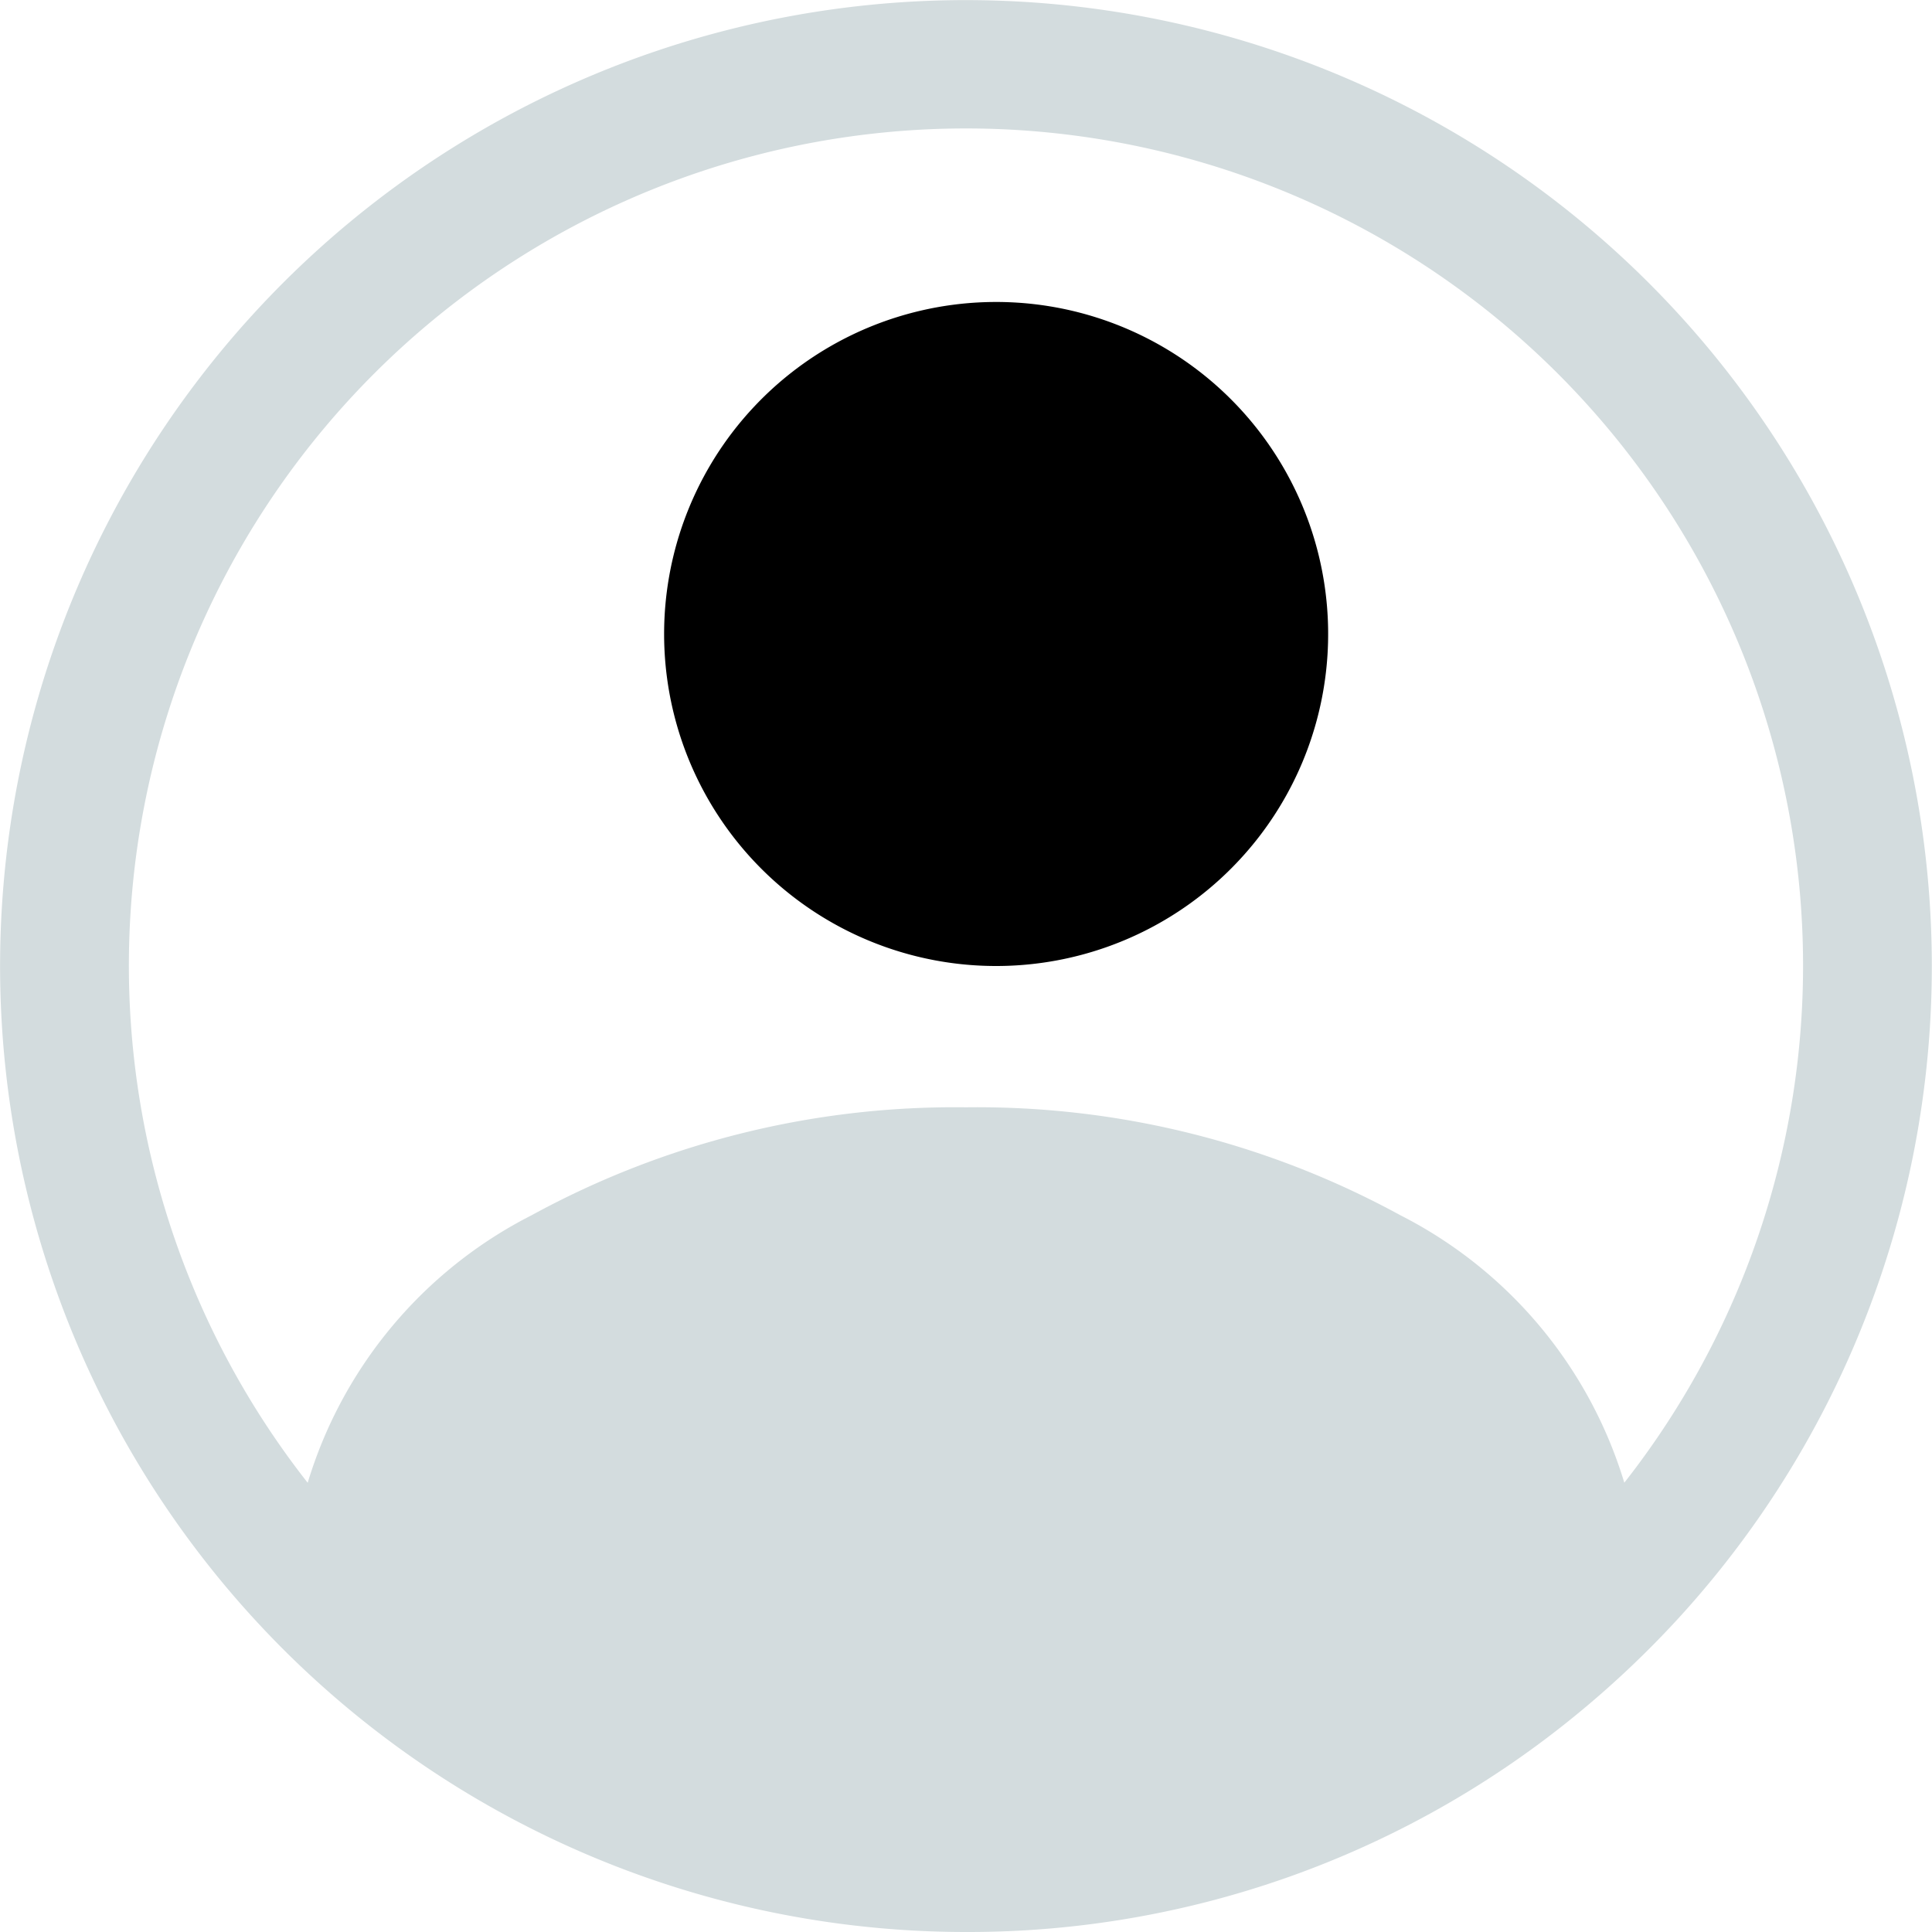 <svg id="Account" xmlns="http://www.w3.org/2000/svg" width="27" height="27" viewBox="0 0 27 27">
  <g id="Group_2_Copy" data-name="Group 2 Copy">
    <path id="Shape" d="M13.551,27H13.5A13.5,13.5,0,0,1,8.334,1.028,13.5,13.5,0,0,1,23.48,22.59a13.744,13.744,0,0,1-1.516,1.427A13.4,13.4,0,0,1,13.551,27ZM13.5,1.795A11.7,11.7,0,0,0,4.3,20.722a6.207,6.207,0,0,1,3.13-3.739A12.33,12.33,0,0,1,13.5,15.475a12.332,12.332,0,0,1,6.07,1.508A6.21,6.21,0,0,1,22.7,20.721,11.7,11.7,0,0,0,13.5,1.795Z" fill="#d3dcde"/>
    <path id="Path" d="M9.156,3.575A4.64,4.64,0,1,1,3.575.125a4.64,4.64,0,0,1,5.581,3.45" transform="translate(9.281 4.219)"/>
  </g>
</svg>
